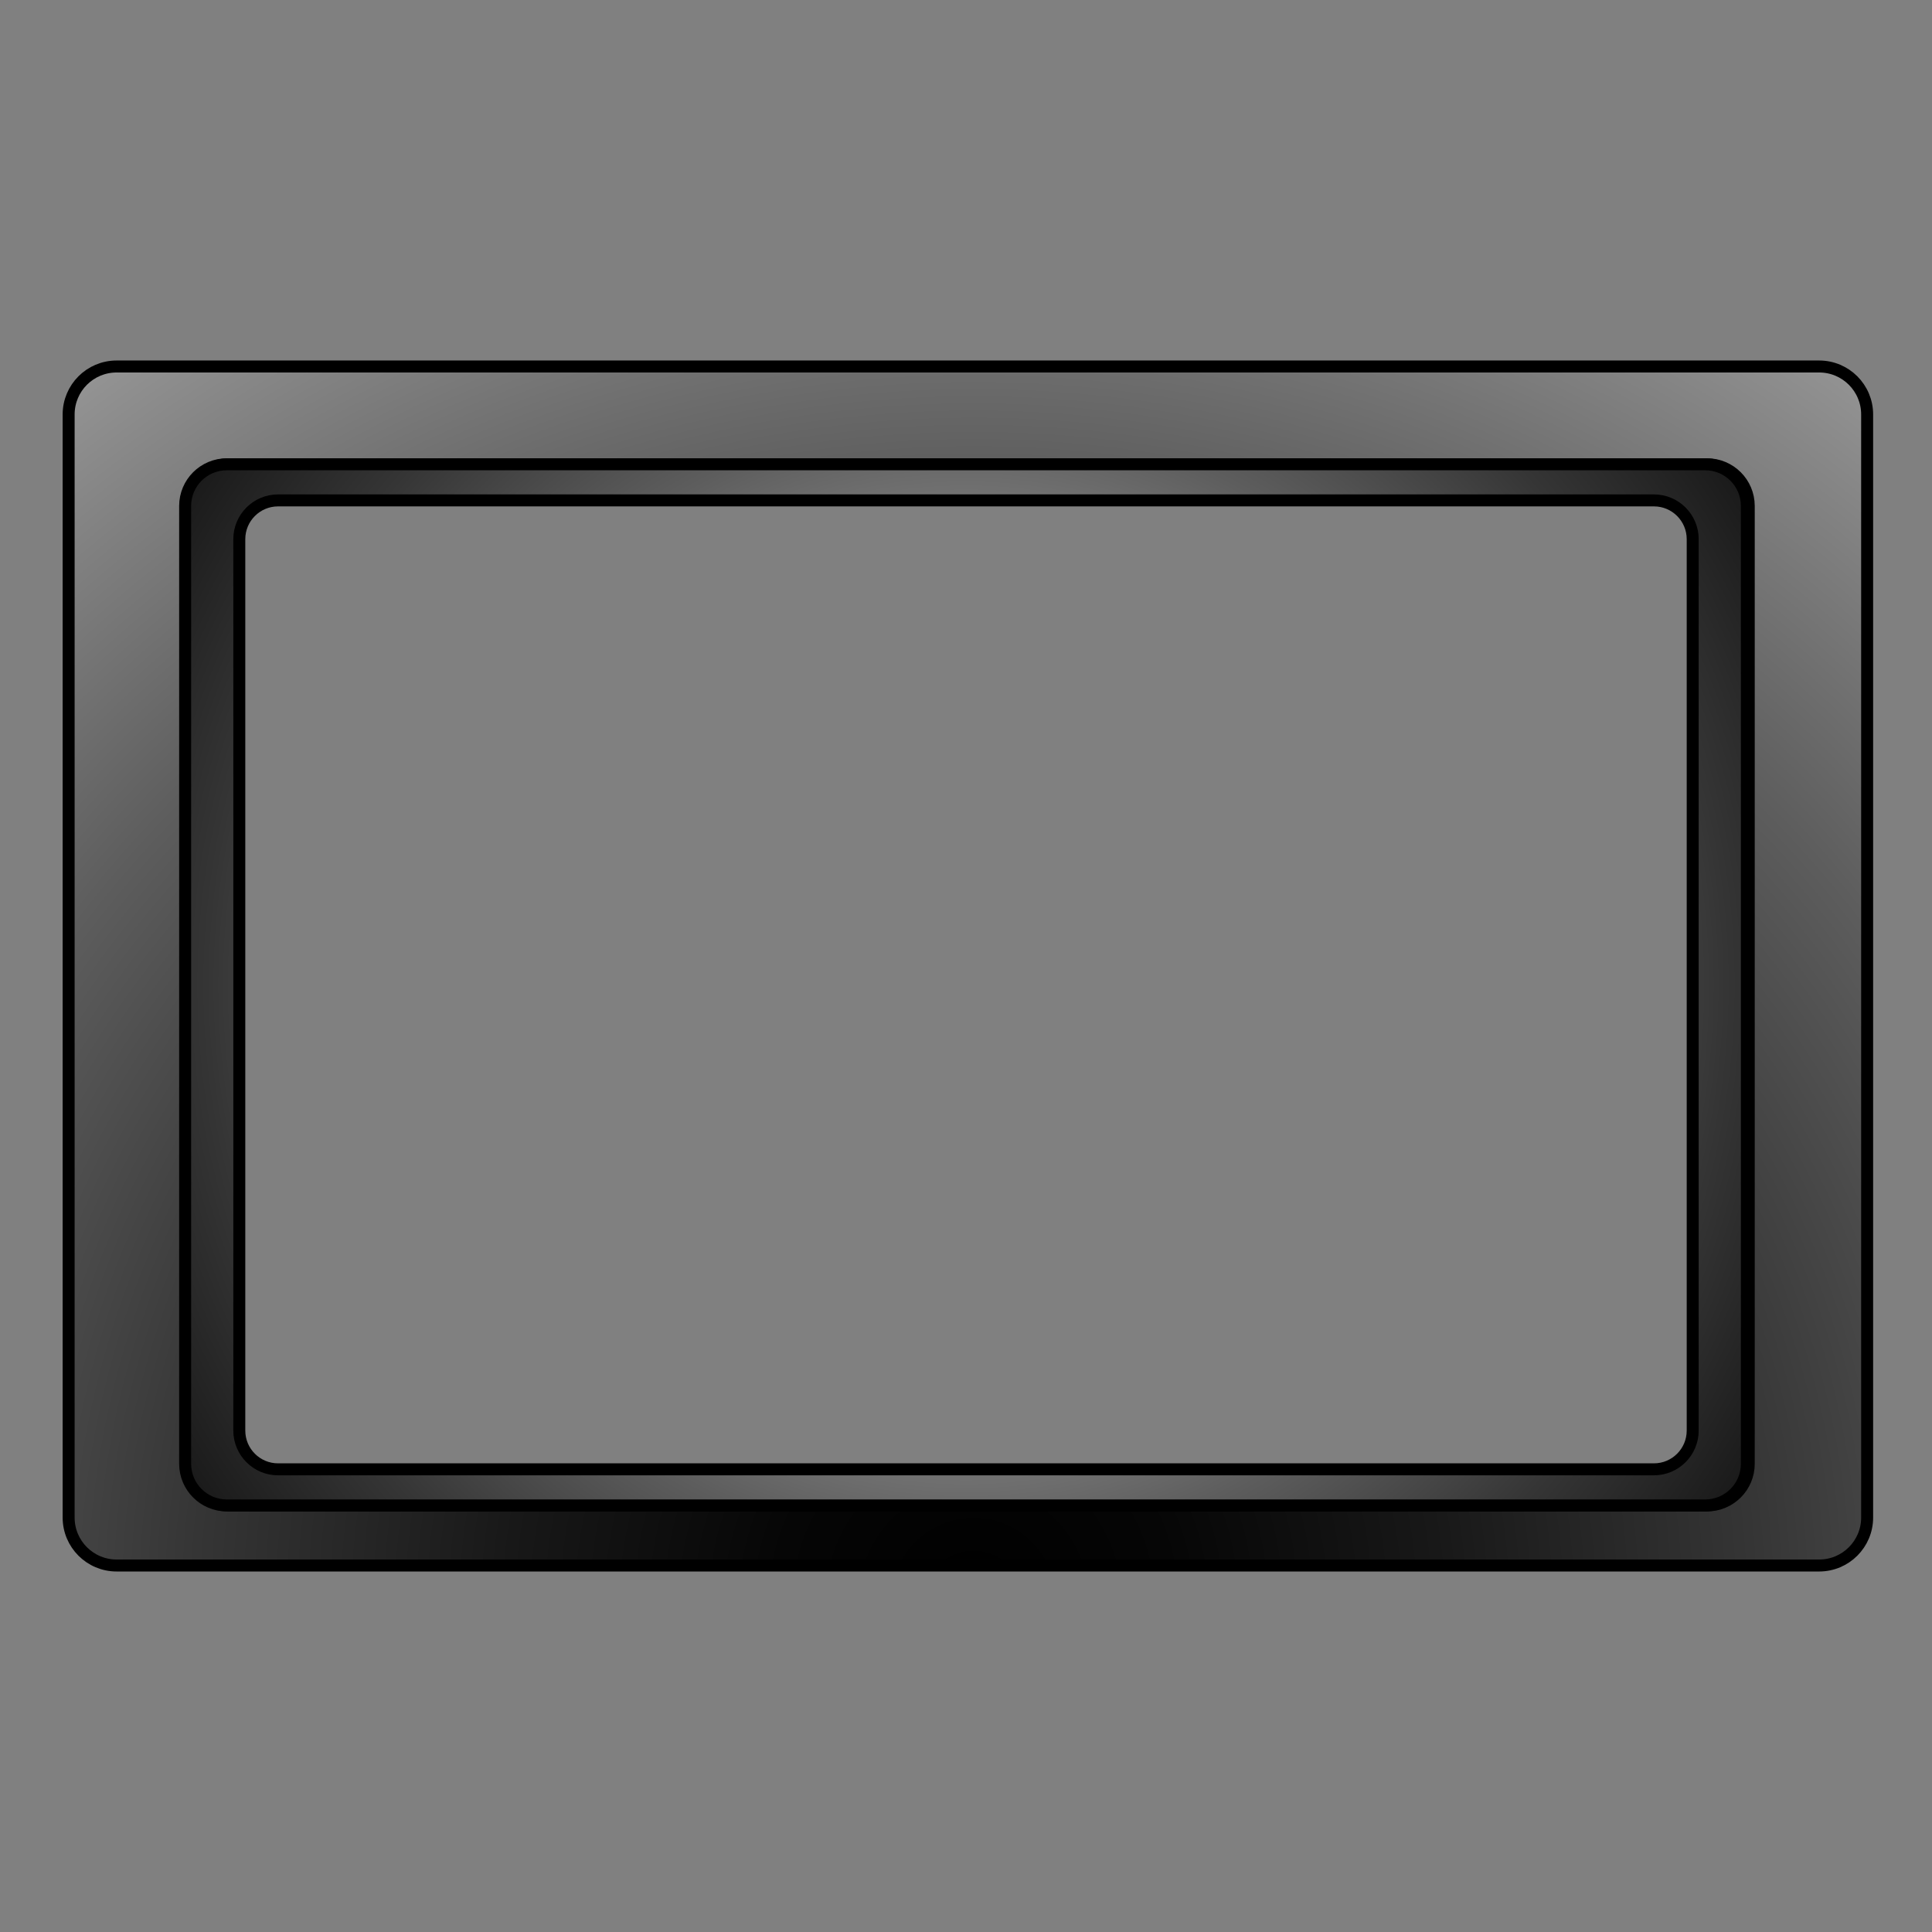 <?xml version="1.0" encoding="utf-8"?>
<!-- Generator: Adobe Illustrator 16.0.0, SVG Export Plug-In . SVG Version: 6.00 Build 0)  -->
<!DOCTYPE svg PUBLIC "-//W3C//DTD SVG 1.1//EN" "http://www.w3.org/Graphics/SVG/1.1/DTD/svg11.dtd">
<svg version="1.1" id="Layer_1" xmlns="http://www.w3.org/2000/svg" xmlns:xlink="http://www.w3.org/1999/xlink" x="0px" y="0px"
	 width="1024px" height="1024px" viewBox="0 0 1024 1024" enable-background="new 0 0 1024 1024" xml:space="preserve">
<rect x="0" y="0" width="1024" height="1024" fill="#808080" stroke="none"/>
<g>
	
		<radialGradient id="SVGID_1_" cx="301.626" cy="289.847" r="1136.834" gradientTransform="matrix(1 0 1.426682e-004 -1 214.334 1137.904)" gradientUnits="userSpaceOnUse">
		<stop  offset="0" style="stop-color:#000000"/>
		<stop  offset="0.092" style="stop-color:#060606"/>
		<stop  offset="0.217" style="stop-color:#181818"/>
		<stop  offset="0.363" style="stop-color:#353535"/>
		<stop  offset="0.523" style="stop-color:#5D5D5D"/>
		<stop  offset="0.696" style="stop-color:#919191"/>
		<stop  offset="0.876" style="stop-color:#D0D0D0"/>
		<stop  offset="1" style="stop-color:#FFFFFF"/>
	</radialGradient>
	<path fill="url(#SVGID_1_)" stroke="#000000" stroke-width="6.35" stroke-miterlimit="10" d="M964.203,194.25H61.801
		c-14.038,0-25.424,11.387-25.424,25.424V804.33c0,14.038,11.386,25.42,25.424,25.42h902.402c14.039,0,25.42-11.382,25.42-25.42
		V219.674C989.623,205.636,978.242,194.25,964.203,194.25z M926.874,775.844c0,12.189-9.883,22.072-22.072,22.072H121.203
		c-12.19,0-22.077-9.883-22.077-22.072V268.16c0-12.19,9.887-22.077,22.077-22.077h783.599c12.189,0,22.072,9.887,22.072,22.077
		V775.844z"/>
	
		<radialGradient id="SVGID_2_" cx="297.601" cy="640.562" r="632.086" gradientTransform="matrix(1 0 0 -1 214.4 1162.562)" gradientUnits="userSpaceOnUse">
		<stop  offset="0" style="stop-color:#FFFFFF"/>
		<stop  offset="0.124" style="stop-color:#D0D0D0"/>
		<stop  offset="0.304" style="stop-color:#919191"/>
		<stop  offset="0.477" style="stop-color:#5D5D5D"/>
		<stop  offset="0.637" style="stop-color:#353535"/>
		<stop  offset="0.783" style="stop-color:#181818"/>
		<stop  offset="0.908" style="stop-color:#060606"/>
		<stop  offset="1" style="stop-color:#000000"/>
	</radialGradient>
	<path fill="url(#SVGID_2_)" stroke="#000000" stroke-width="6.35" stroke-miterlimit="10" d="M903.802,246.083H120.203
		c-12.19,0-22.077,9.887-22.077,22.077v507.683c0,12.189,9.887,22.072,22.077,22.072h783.599c12.189,0,22.072-9.883,22.072-22.072
		V268.16C925.874,255.97,915.991,246.083,903.802,246.083z M897.165,758.234c0,11.346-9.197,20.543-20.541,20.543H147.38
		c-11.344,0-20.545-9.197-20.545-20.543V285.767c0-11.345,9.201-20.545,20.545-20.545h729.244c11.344,0,20.541,9.201,20.541,20.545
		V758.234z"/>
</g>
</svg>
